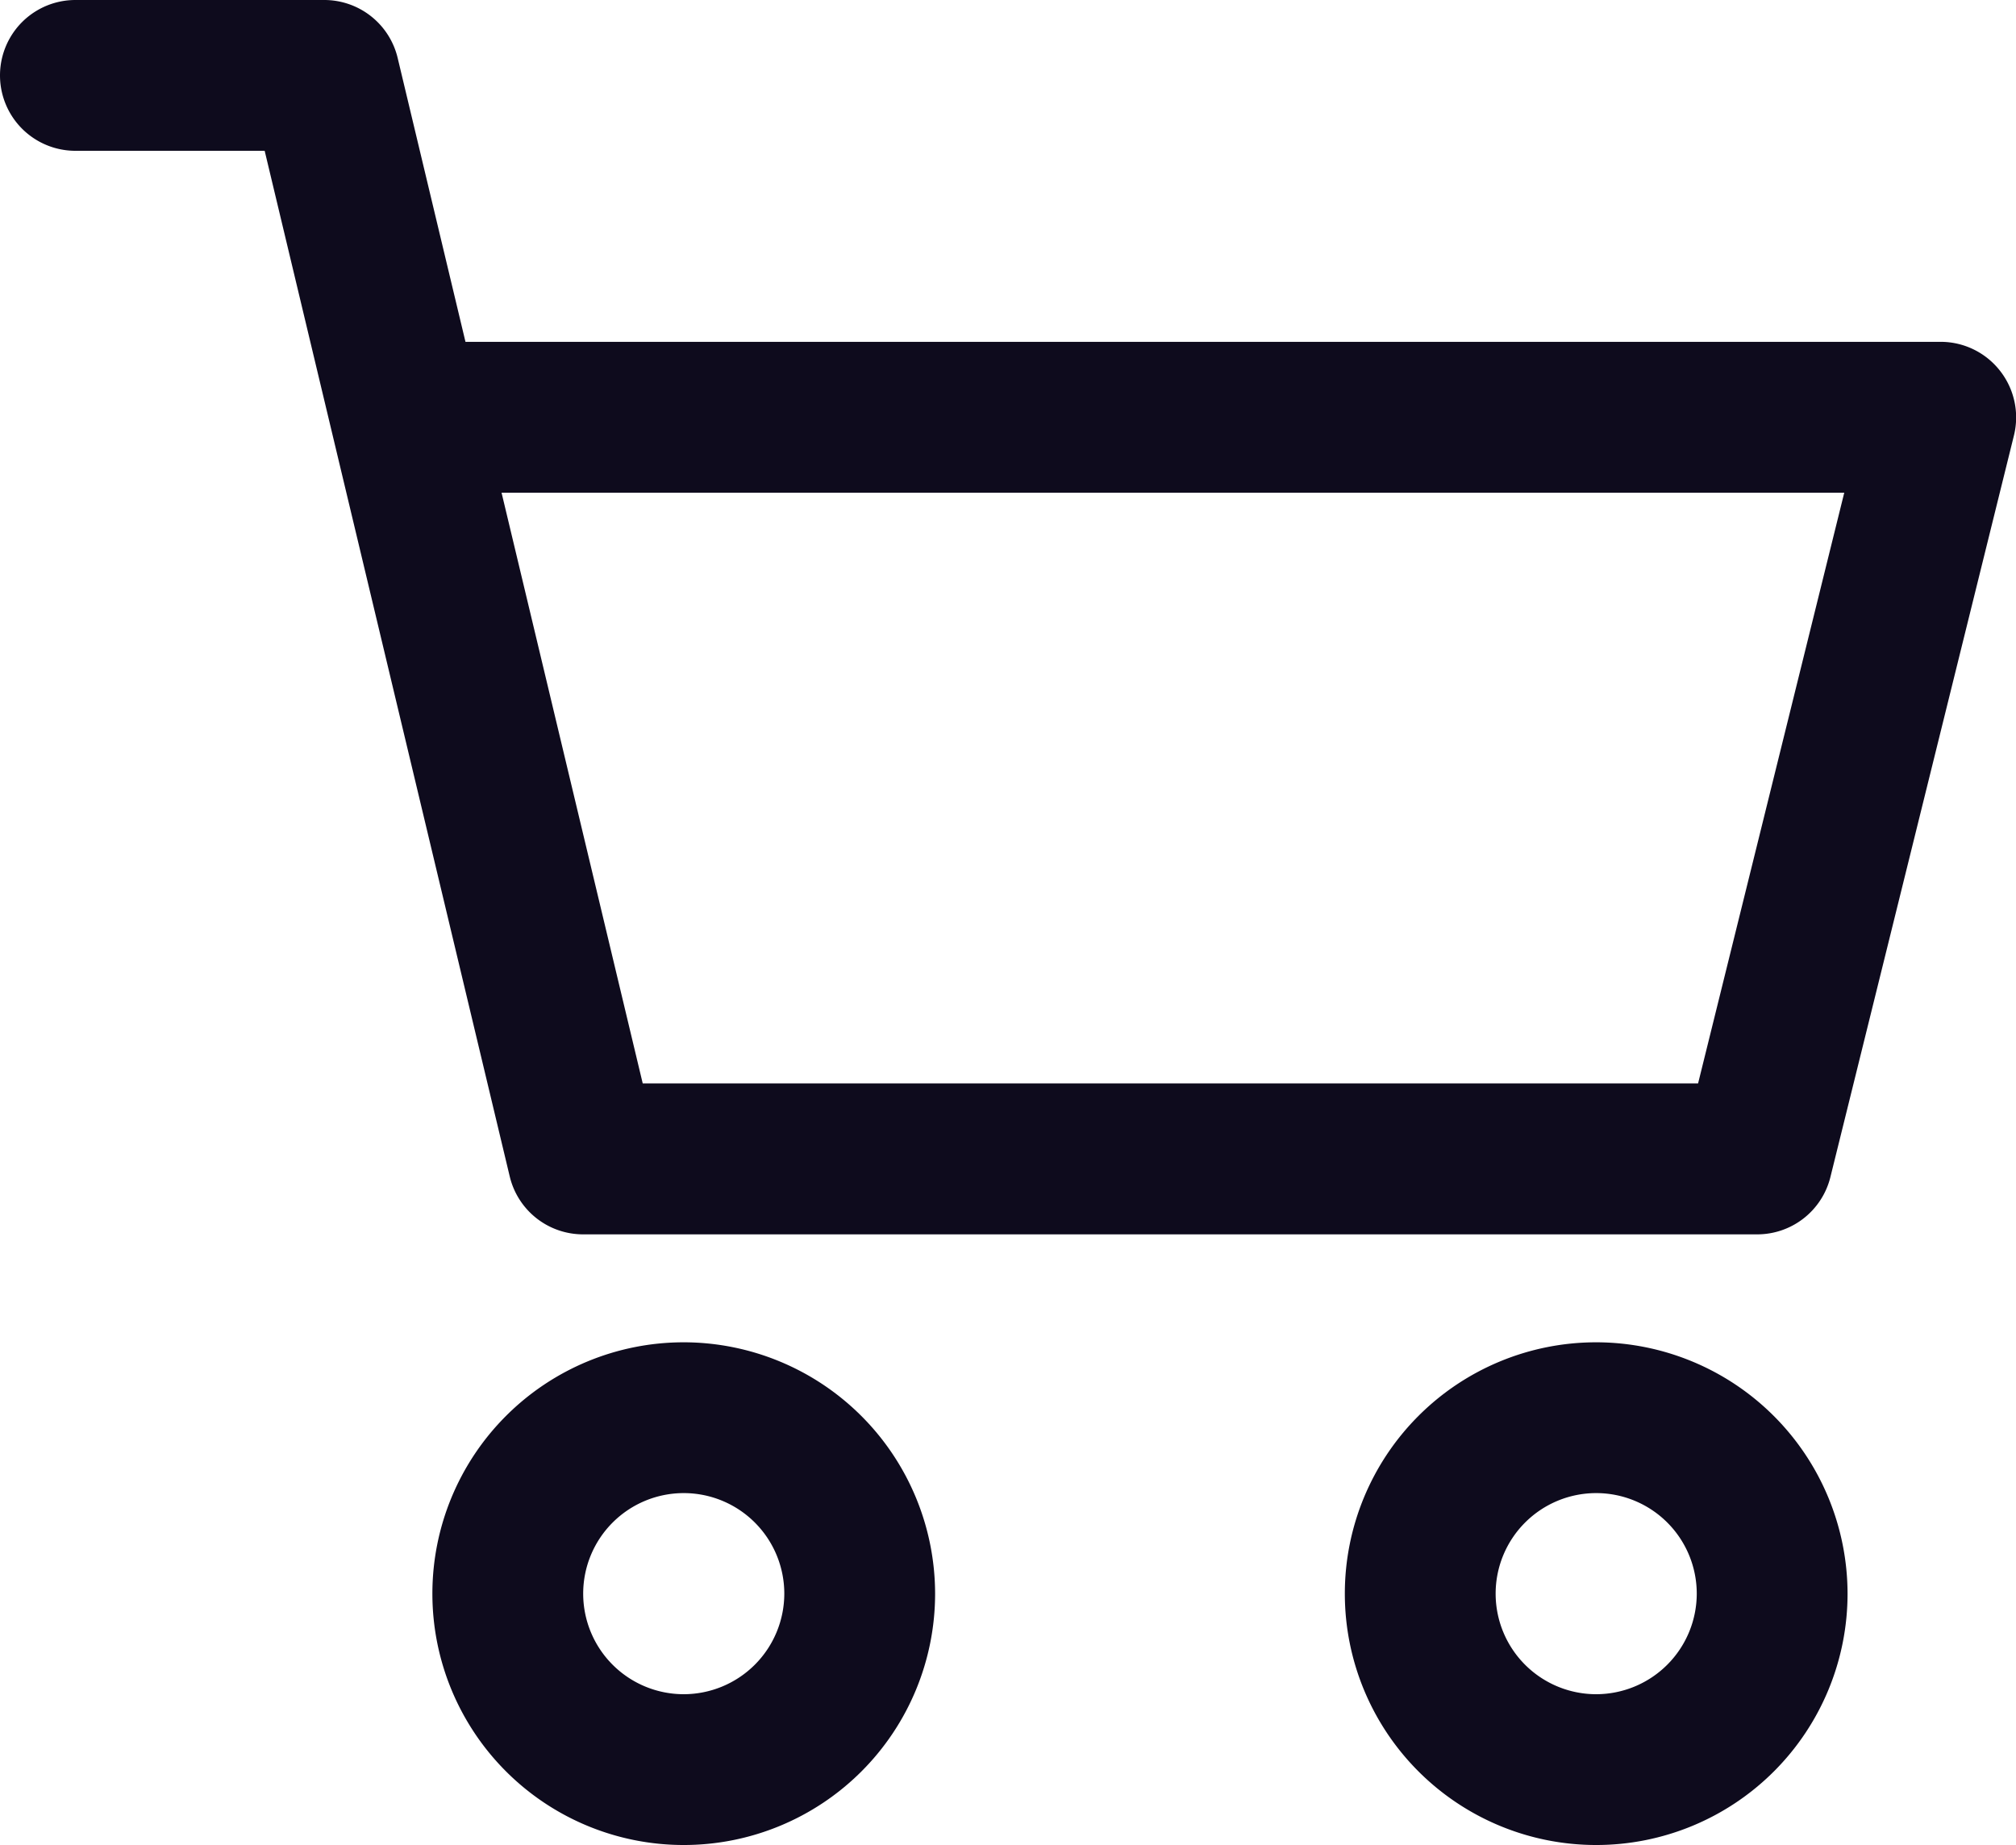 <svg xmlns="http://www.w3.org/2000/svg" width="33.02" height="30.22" viewBox="0 0 33.02 30.22">
  <g id="cart" transform="translate(0 -21.705)">
    <g id="Group_7" data-name="Group 7" transform="translate(22.027 43.691)">
      <g id="Group_6" data-name="Group 6">
        <path id="Path_12874" data-name="Path 12874" d="M345.664,362.612a4.117,4.117,0,1,0,4.117,4.117A4.122,4.122,0,0,0,345.664,362.612Zm0,5.764a1.647,1.647,0,1,1,1.647-1.647A1.649,1.649,0,0,1,345.664,368.376Z" transform="translate(-341.547 -362.612)" fill="#0e0b1d"/>
      </g>
    </g>
    <g id="Group_9" data-name="Group 9" transform="translate(0 21.705)">
      <g id="Group_8" data-name="Group 8" transform="translate(0 0)">
        <path id="Path_12875" data-name="Path 12875" d="M32.758,27.778a1.234,1.234,0,0,0-.972-.474H7.624L6.513,22.653a1.236,1.236,0,0,0-1.2-.948H1.235a1.235,1.235,0,1,0,0,2.47h3.1l4.014,16.8a1.235,1.235,0,0,0,1.2.948H28.78a1.235,1.235,0,0,0,1.2-.938l3.006-12.146A1.237,1.237,0,0,0,32.758,27.778ZM27.813,39.45H10.527L8.215,29.775H30.207Z" transform="translate(0 -21.705)" fill="#0e0b1d"/>
      </g>
    </g>
    <g id="Group_11" data-name="Group 11" transform="translate(7.082 43.691)">
      <g id="Group_10" data-name="Group 10">
        <path id="Path_12876" data-name="Path 12876" d="M113.923,362.612a4.117,4.117,0,1,0,4.117,4.117A4.122,4.122,0,0,0,113.923,362.612Zm0,5.764a1.647,1.647,0,1,1,1.647-1.647A1.649,1.649,0,0,1,113.923,368.376Z" transform="translate(-109.806 -362.612)" fill="#0e0b1d"/>
      </g>
    </g>
  </g>
</svg>
